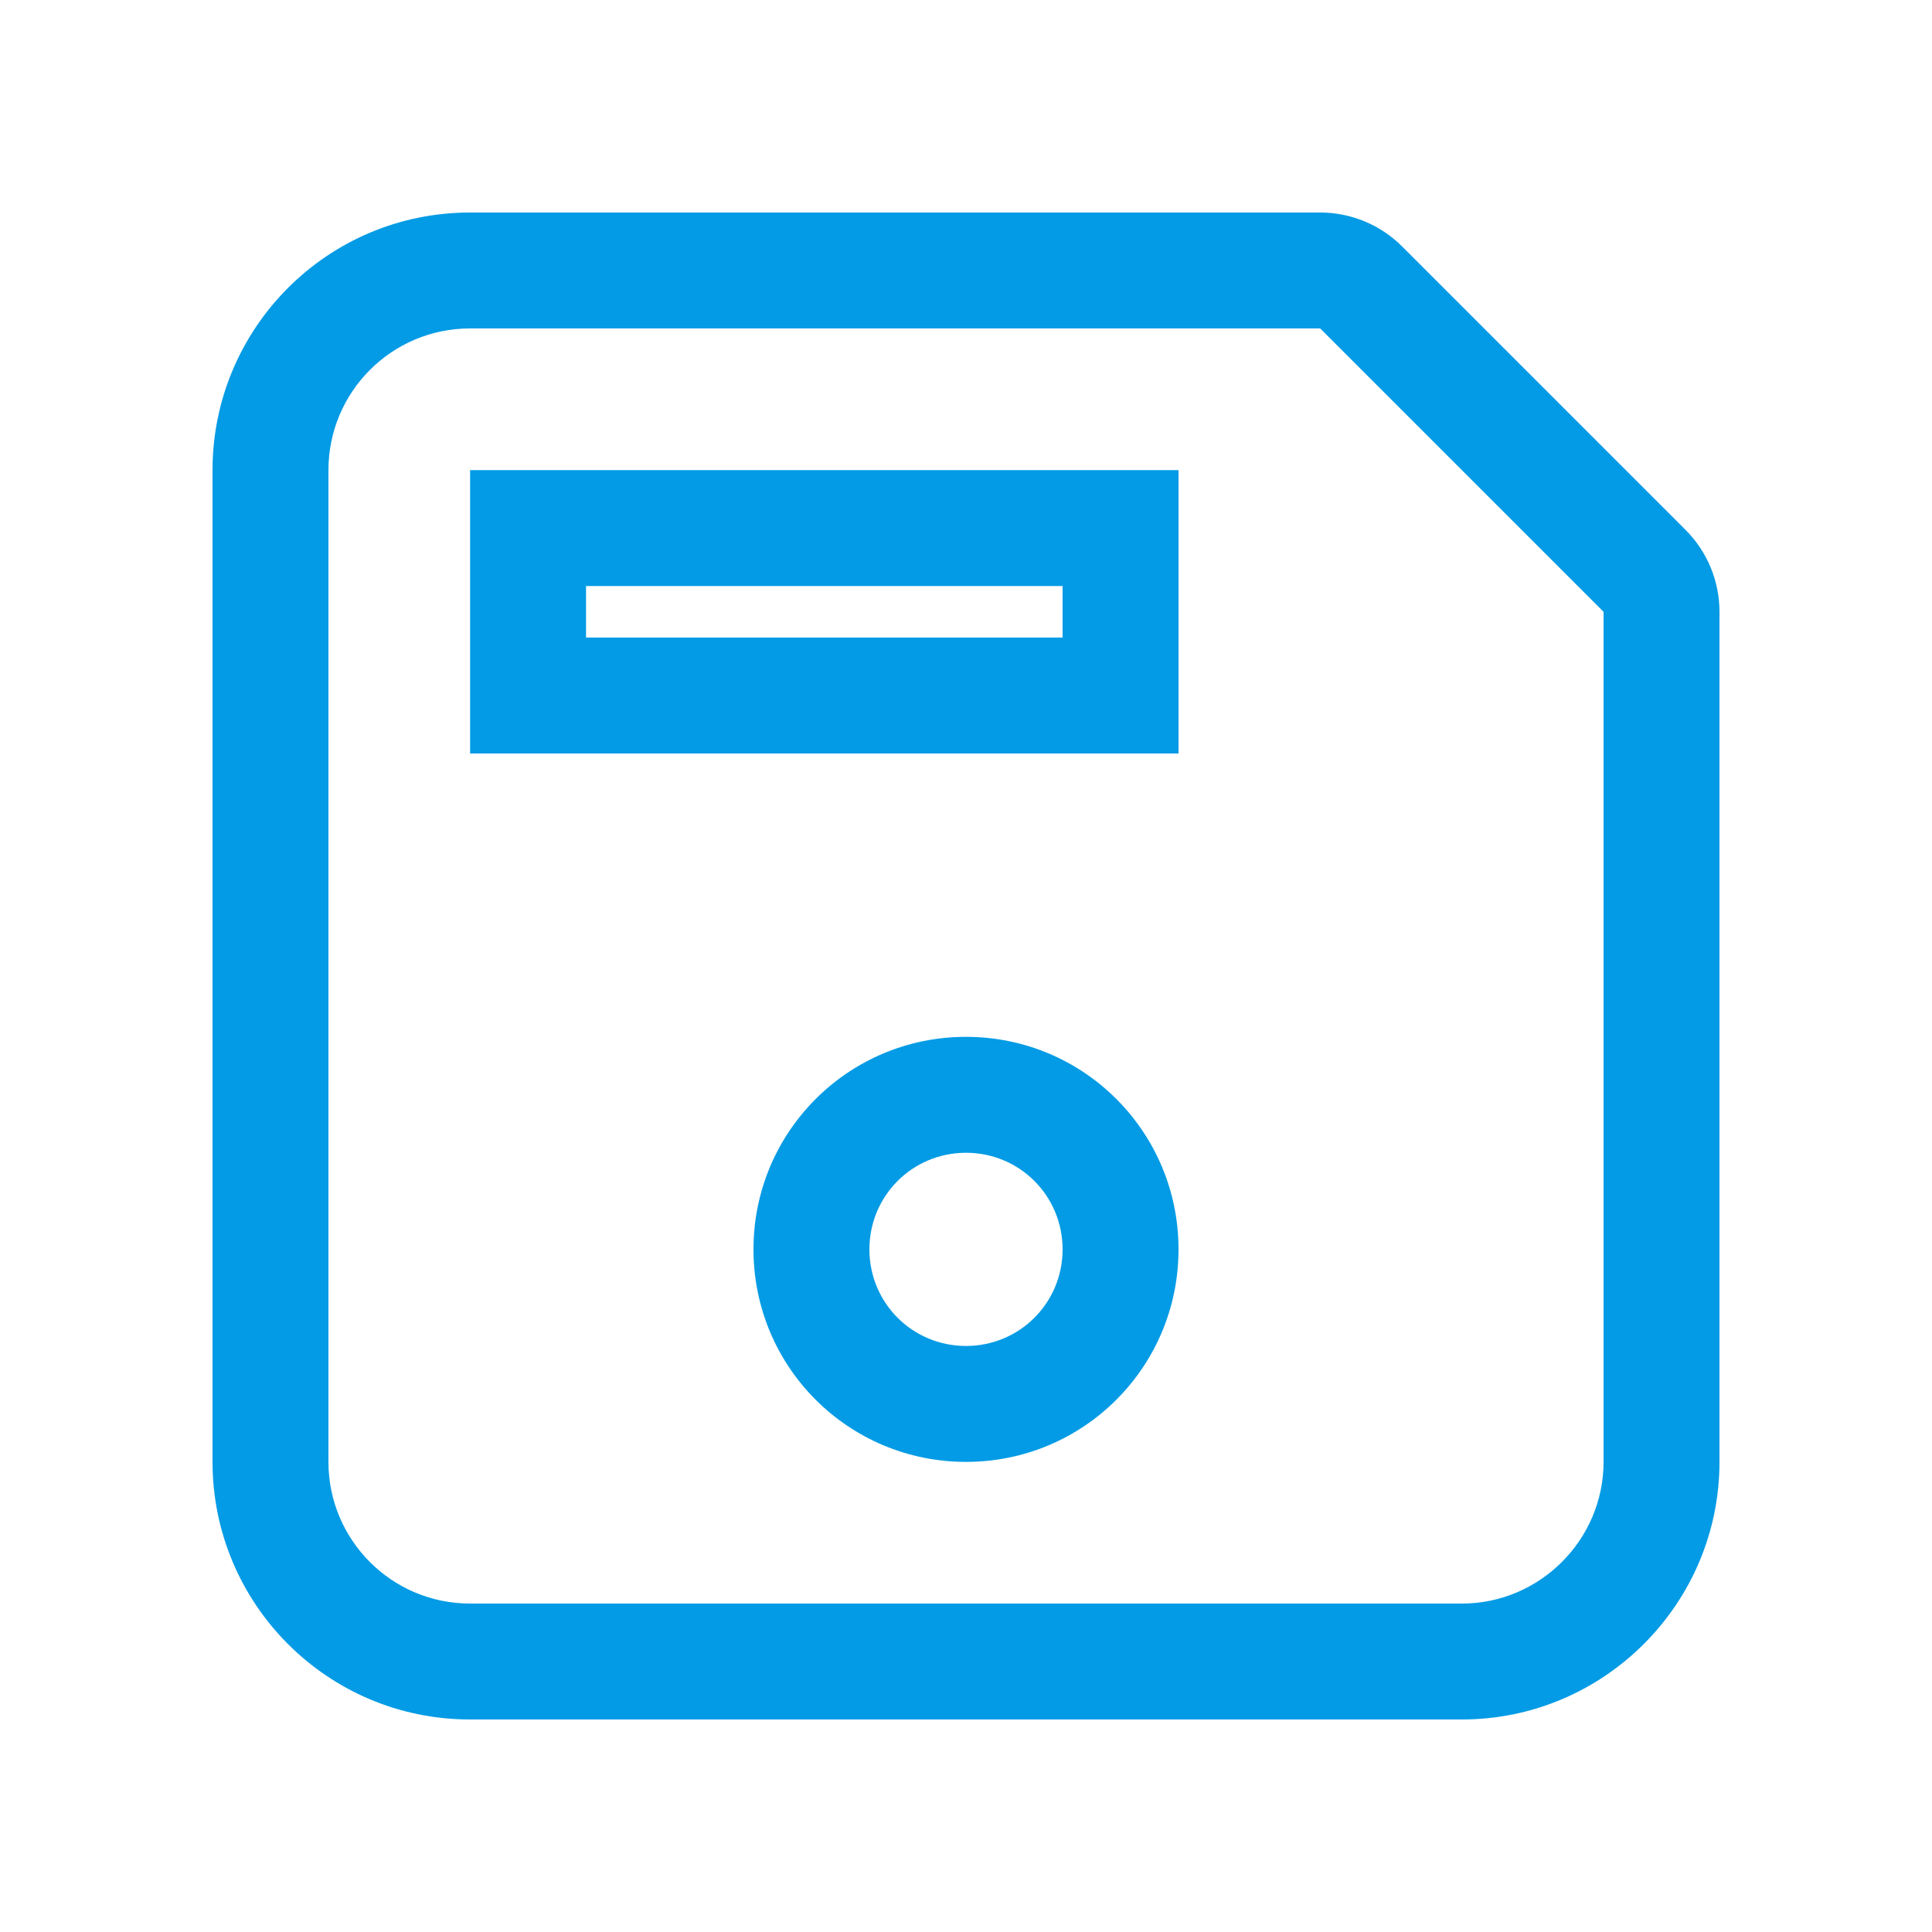 <svg version="1.1" xmlns="http://www.w3.org/2000/svg" xmlns:xlink="http://www.w3.org/1999/xlink" viewBox="0,0,1024,1024">
	<!-- Color names: teamapps-color-1 -->
	<desc>save icon - Licensed under Apache License v2.0 (http://www.apache.org/licenses/LICENSE-2.0) - Created with Iconfu.com - Derivative work of Material icons (Copyright Google Inc.)</desc>
	<g fill="none" fill-rule="nonzero" style="mix-blend-mode: normal">
		<g color="#039be5" class="teamapps-color-1">
			<path d="M911.36,324.27v450.56c0,75.23 -61.3,136.53 -136.53,136.53h-525.66c-75.82,0 -136.53,-61.51 -136.53,-136.53v-525.66c0,-75.02 60.71,-136.53 136.53,-136.53h450.56c16.29,0 31.92,6.47 43.44,18l150.19,150.19c11.52,11.52 18,27.15 18,43.44zM563.2,310.61h-252.59v27.31h252.59zM563.2,662.19c0,-28.4 -22.8,-51.2 -51.2,-51.2c-28.4,0 -51.2,22.8 -51.2,51.2c0,28.4 22.8,51.2 51.2,51.2c28.4,0 51.2,-22.8 51.2,-51.2zM699.73,174.08h-450.56c-41.68,0 -75.09,33.79 -75.09,75.09v525.66c0,41.3 33.41,75.09 75.09,75.09h525.66c41.3,0 75.09,-33.79 75.09,-75.09v-450.56zM624.64,399.36h-375.47v-150.19h375.47zM512,774.83c-62.33,0 -112.64,-50.31 -112.64,-112.64c0,-62.33 50.31,-112.64 112.64,-112.64c62.33,0 112.64,50.31 112.64,112.64c0,62.33 -50.31,112.64 -112.64,112.64z" fill="currentColor"/>
		</g>
	</g>
</svg>